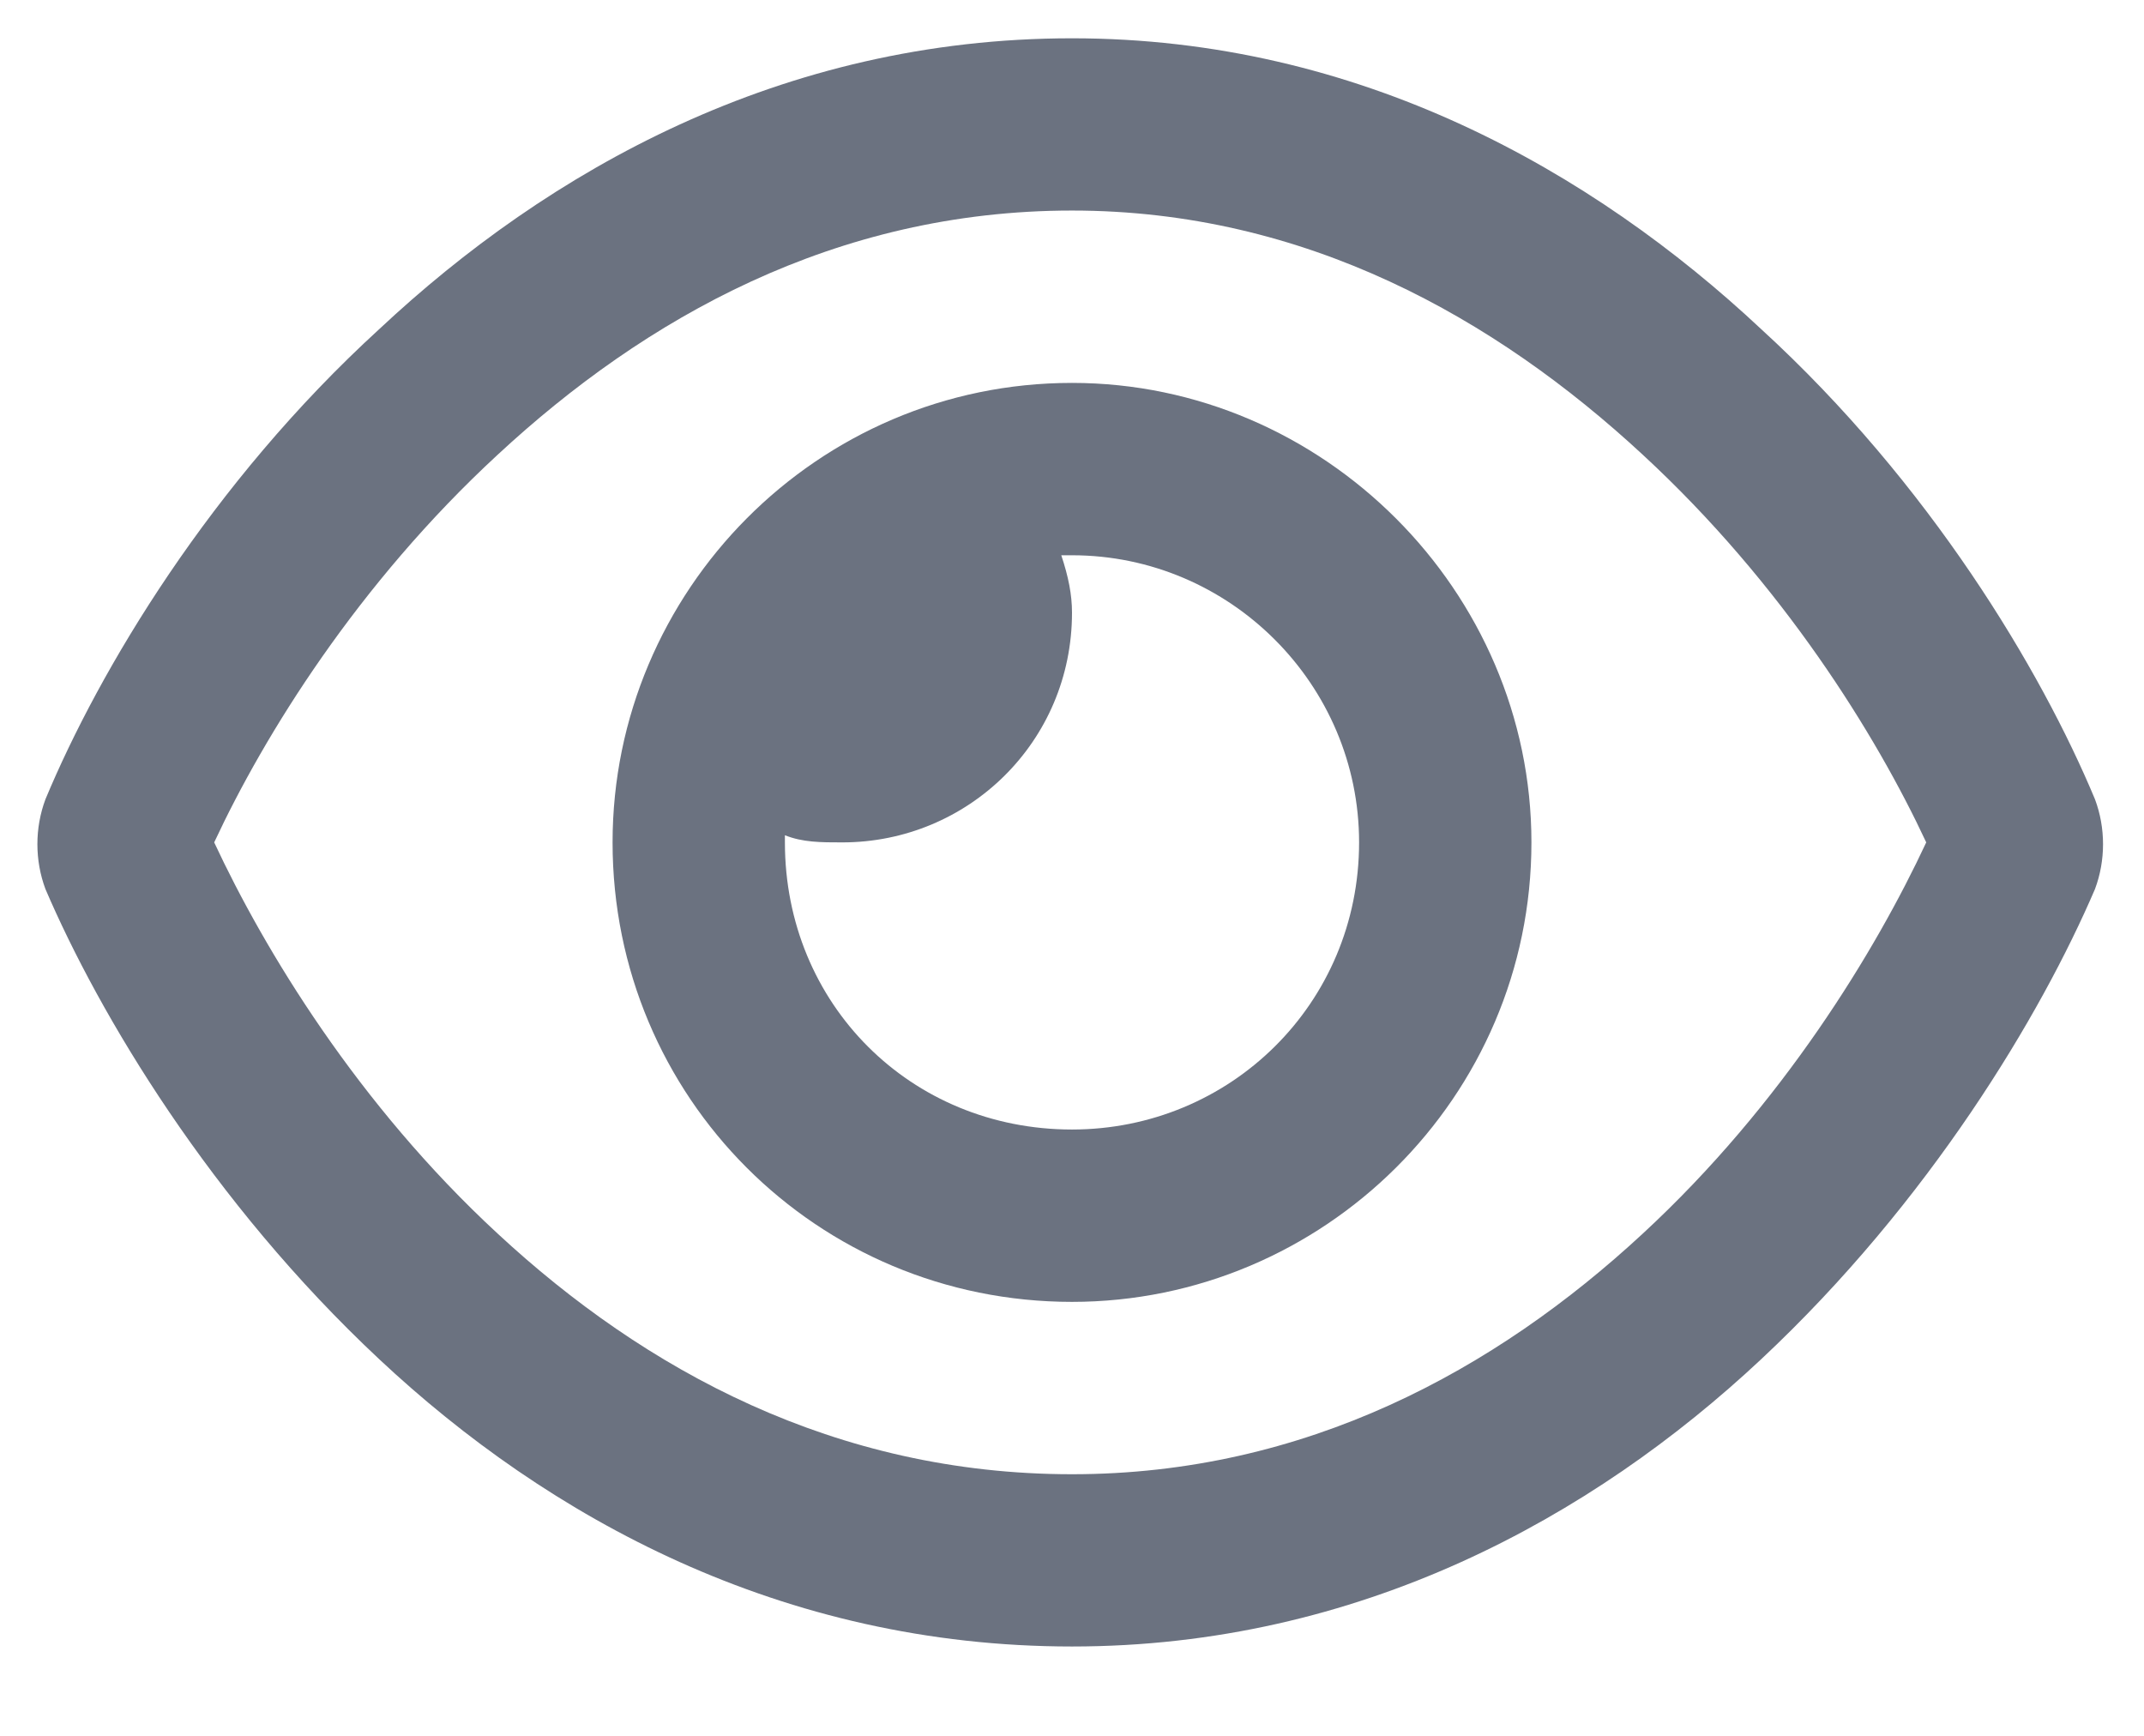 <svg width="21" height="17" viewBox="0 0 21 17" fill="none" xmlns="http://www.w3.org/2000/svg">
<path d="M6 8.25C6 5.789 8.004 3.75 10.5 3.75C12.961 3.75 15 5.789 15 8.25C15 10.746 12.961 12.75 10.5 12.75C8.004 12.75 6 10.746 6 8.25ZM10.5 11.062C12.047 11.062 13.312 9.832 13.312 8.25C13.312 6.703 12.047 5.438 10.5 5.438C10.465 5.438 10.43 5.438 10.395 5.438C10.465 5.648 10.5 5.824 10.5 6C10.5 7.266 9.48 8.25 8.25 8.25C8.039 8.25 7.863 8.25 7.688 8.18C7.688 8.215 7.688 8.25 7.688 8.25C7.688 9.832 8.918 11.062 10.5 11.062ZM3.715 3.223C5.367 1.676 7.652 0.375 10.5 0.375C13.312 0.375 15.598 1.676 17.25 3.223C18.902 4.734 19.992 6.562 20.52 7.828C20.625 8.109 20.625 8.426 20.52 8.707C19.992 9.938 18.902 11.766 17.25 13.312C15.598 14.859 13.312 16.125 10.5 16.125C7.652 16.125 5.367 14.859 3.715 13.312C2.062 11.766 0.973 9.938 0.445 8.707C0.34 8.426 0.34 8.109 0.445 7.828C0.973 6.562 2.062 4.734 3.715 3.223ZM10.5 2.062C8.18 2.062 6.316 3.117 4.875 4.453C3.504 5.719 2.59 7.195 2.098 8.25C2.59 9.305 3.504 10.816 4.875 12.082C6.316 13.418 8.18 14.438 10.5 14.438C12.785 14.438 14.648 13.418 16.09 12.082C17.461 10.816 18.375 9.305 18.867 8.25C18.375 7.195 17.461 5.719 16.09 4.453C14.648 3.117 12.785 2.062 10.5 2.062Z" fill="#6B7280"/>
</svg>

